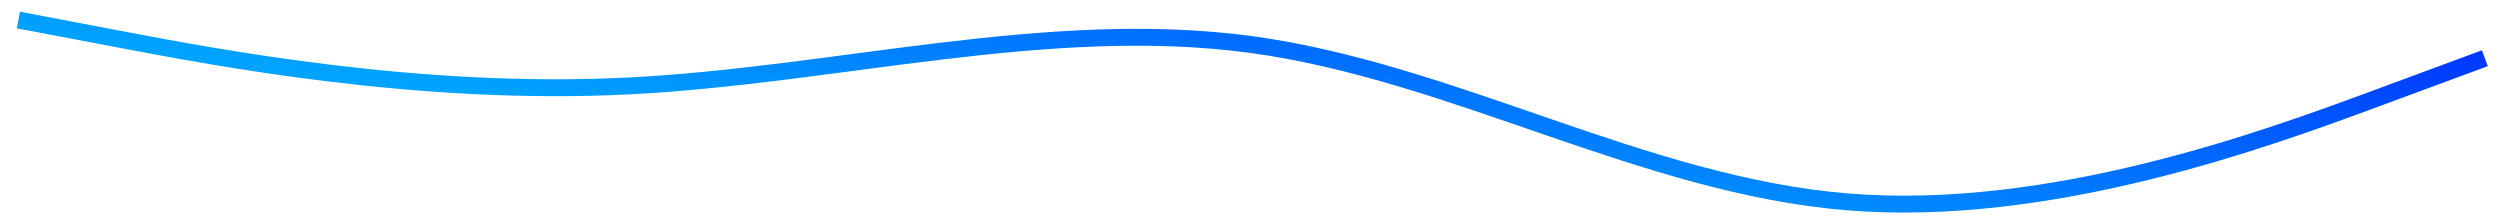 <svg width="148" height="13" viewBox="0 0 148 13" fill="none" xmlns="http://www.w3.org/2000/svg">
<path d="M1.088 1.185L7.032 2.314C12.976 3.442 24.864 5.699 37.14 5.092C49.416 4.485 62.079 1.014 74.053 2.634C86.027 4.255 97.312 10.967 109.373 11.952C121.433 12.936 134.268 8.192 140.686 5.819L147.104 3.447" stroke="url(#paint0_linear_17_438)"/>
<defs>
<linearGradient id="paint0_linear_17_438" x1="75.259" y1="-6.276" x2="72.845" y2="11.561" gradientUnits="userSpaceOnUse">
<stop stop-color="#0038FF"/>
<stop offset="1" stop-color="#00A3FF"/>
</linearGradient>
</defs>
</svg>
